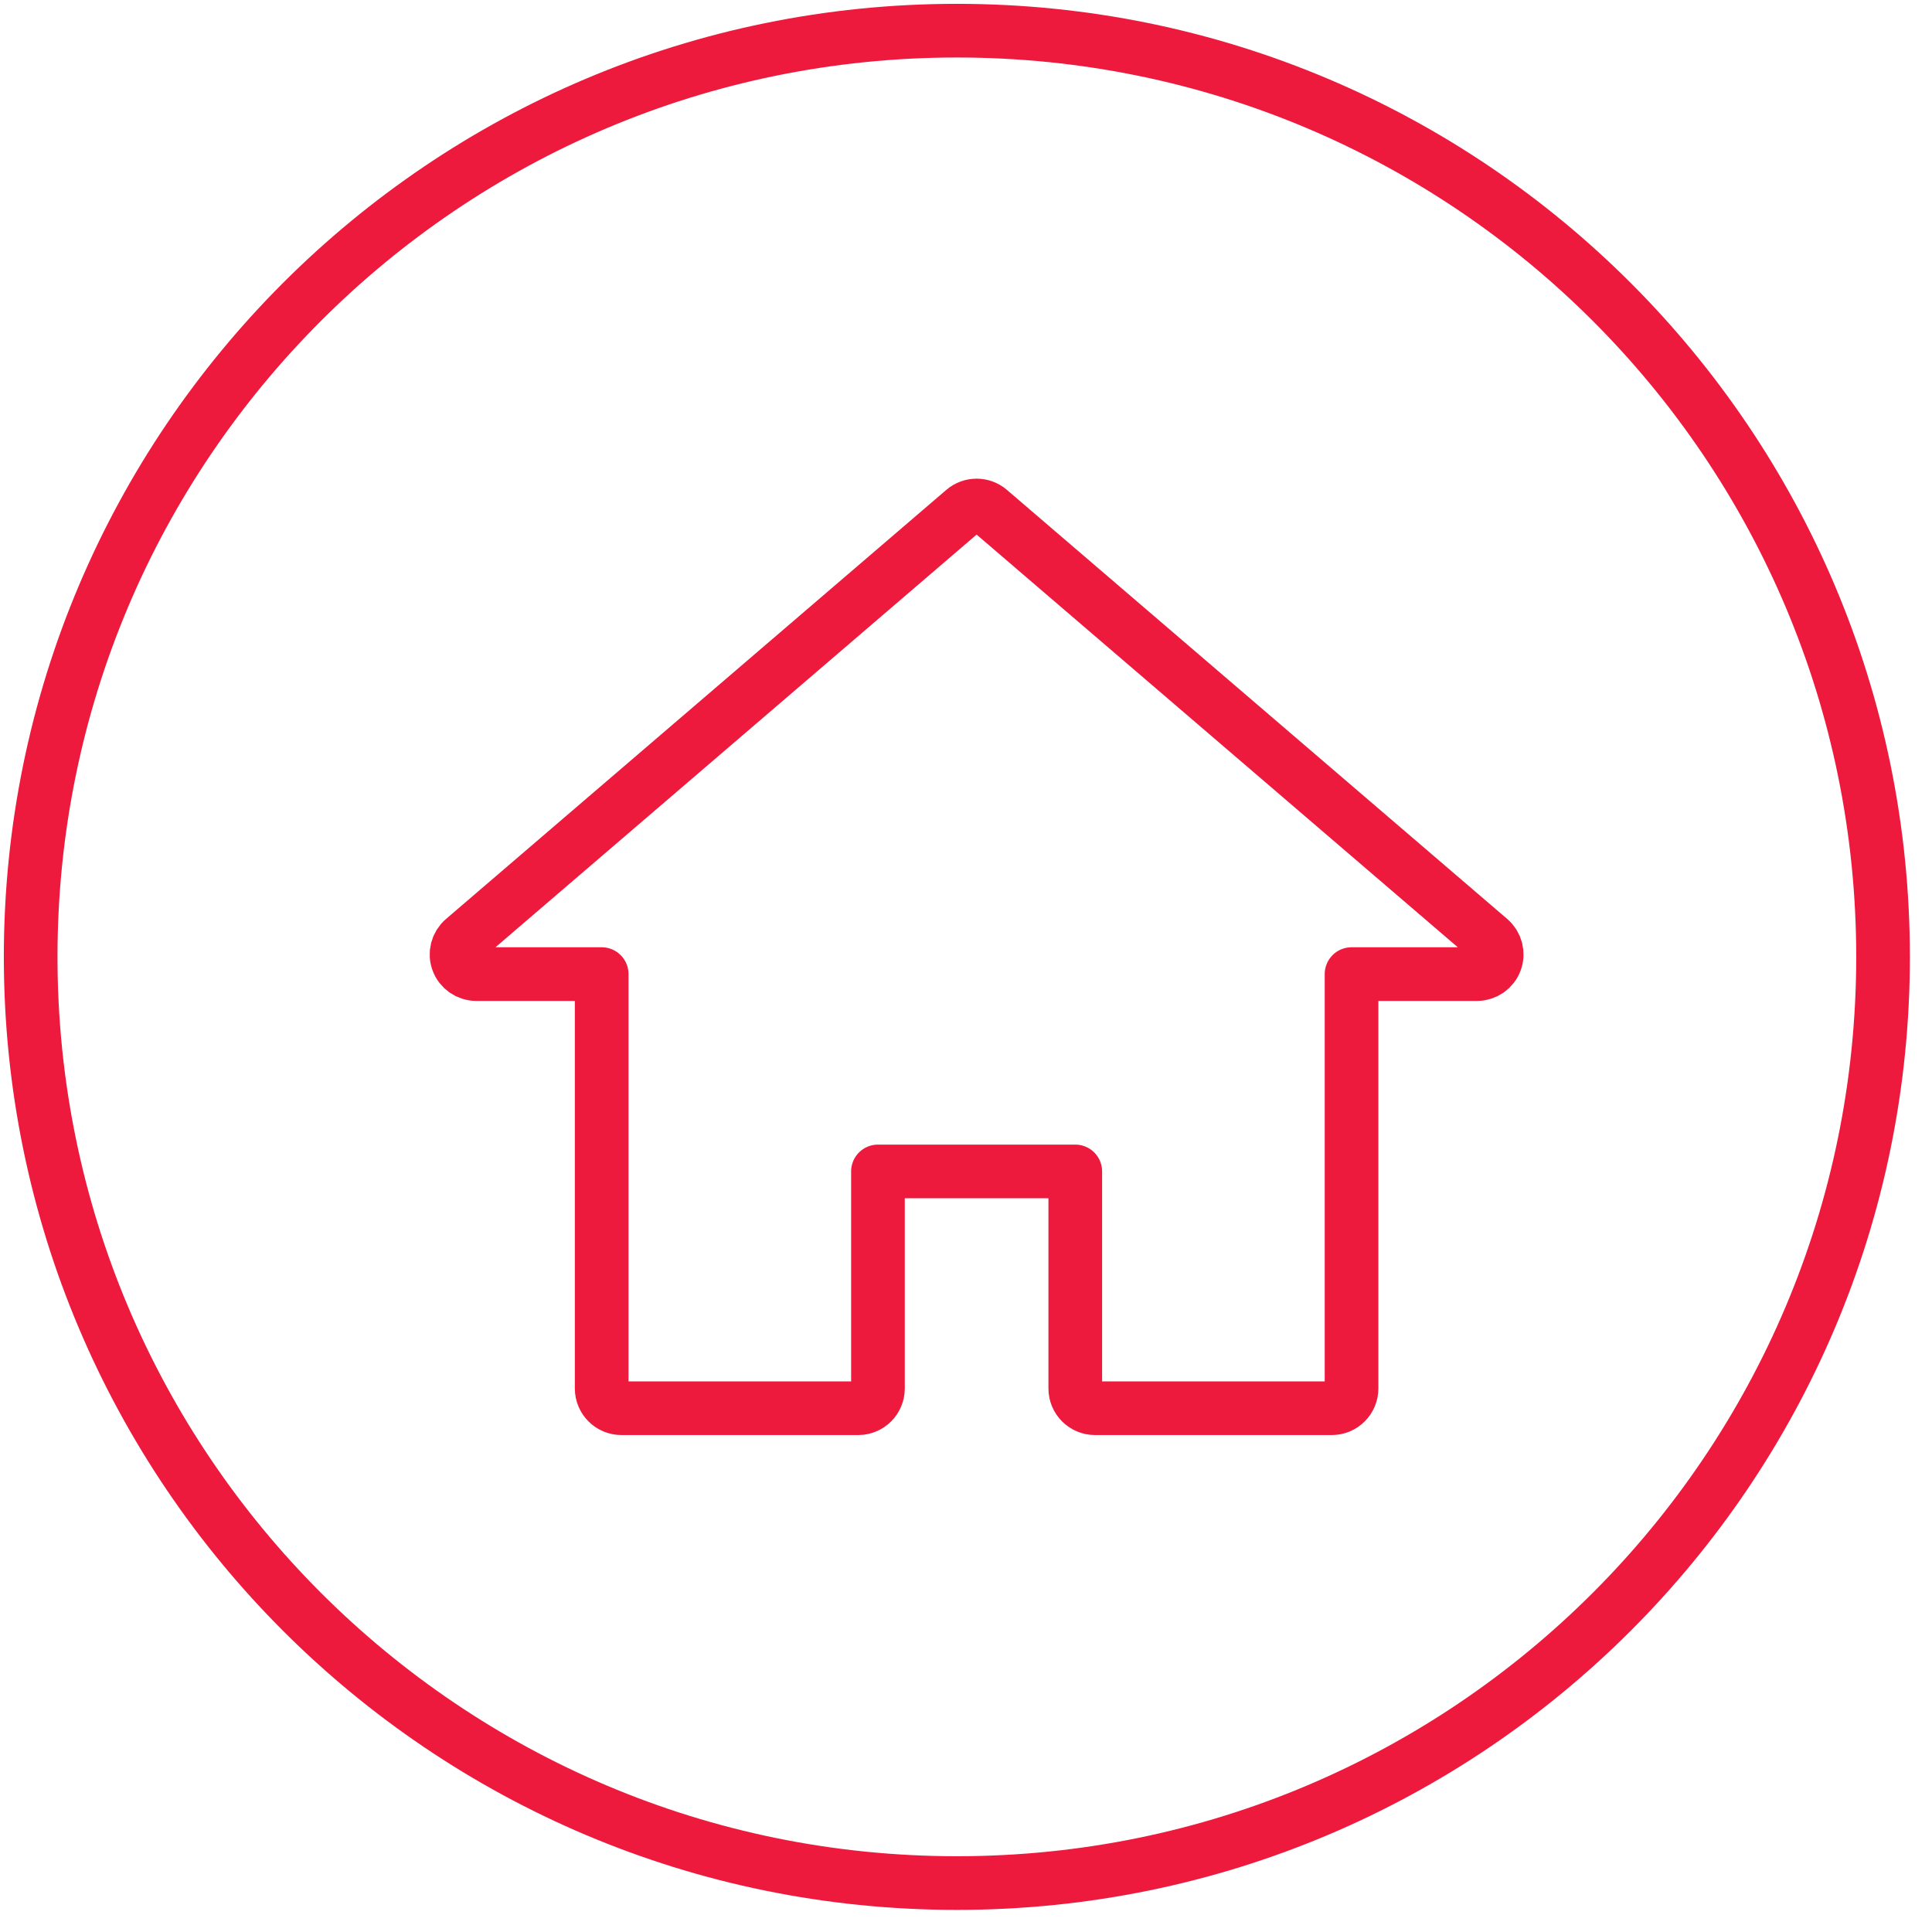 <?xml version="1.0" encoding="UTF-8"?>
<svg width="63px" height="63px" viewBox="0 0 63 63" version="1.1" xmlns="http://www.w3.org/2000/svg" xmlns:xlink="http://www.w3.org/1999/xlink">
    <!-- Generator: Sketch 60 (88103) - https://sketch.com -->
    <title>Slice 1</title>
    <desc>Created with Sketch.</desc>
    <g id="Page-1" stroke="none" stroke-width="1" fill="none" fill-rule="evenodd">
        <g id="home" transform="translate(1, 1)" stroke="#ED1A3D" stroke-width="1.75">
            <path d="M60.404,30.202 C60.404,46.882 46.882,60.404 30.202,60.404 C13.523,60.404 0,46.882 0,30.202 C0,13.522 13.523,0 30.202,0 C46.882,0 60.404,13.522 60.404,30.202 Z" id="Stroke-832"></path>
            <path d="M42.429,44.92 L34.707,44.92 C34.351,44.92 34.063,44.632 34.063,44.276 L34.063,37.199 L27.629,37.199 L27.629,44.276 C27.629,44.632 27.341,44.92 26.986,44.92 L19.264,44.92 C18.908,44.92 18.62,44.632 18.62,44.276 L18.62,30.764 L14.53,30.764 C14.261,30.764 14.02,30.596 13.927,30.344 C13.834,30.092 13.907,29.808 14.112,29.632 L30.427,15.639 C30.669,15.432 31.024,15.432 31.265,15.639 L47.581,29.632 C47.785,29.808 47.859,30.092 47.765,30.344 C47.673,30.596 47.432,30.764 47.162,30.764 L43.072,30.764 L43.072,44.276 C43.072,44.632 42.784,44.92 42.429,44.92" id="Stroke-834" stroke-linecap="round" stroke-linejoin="round"></path>
        </g>
    </g>
</svg>